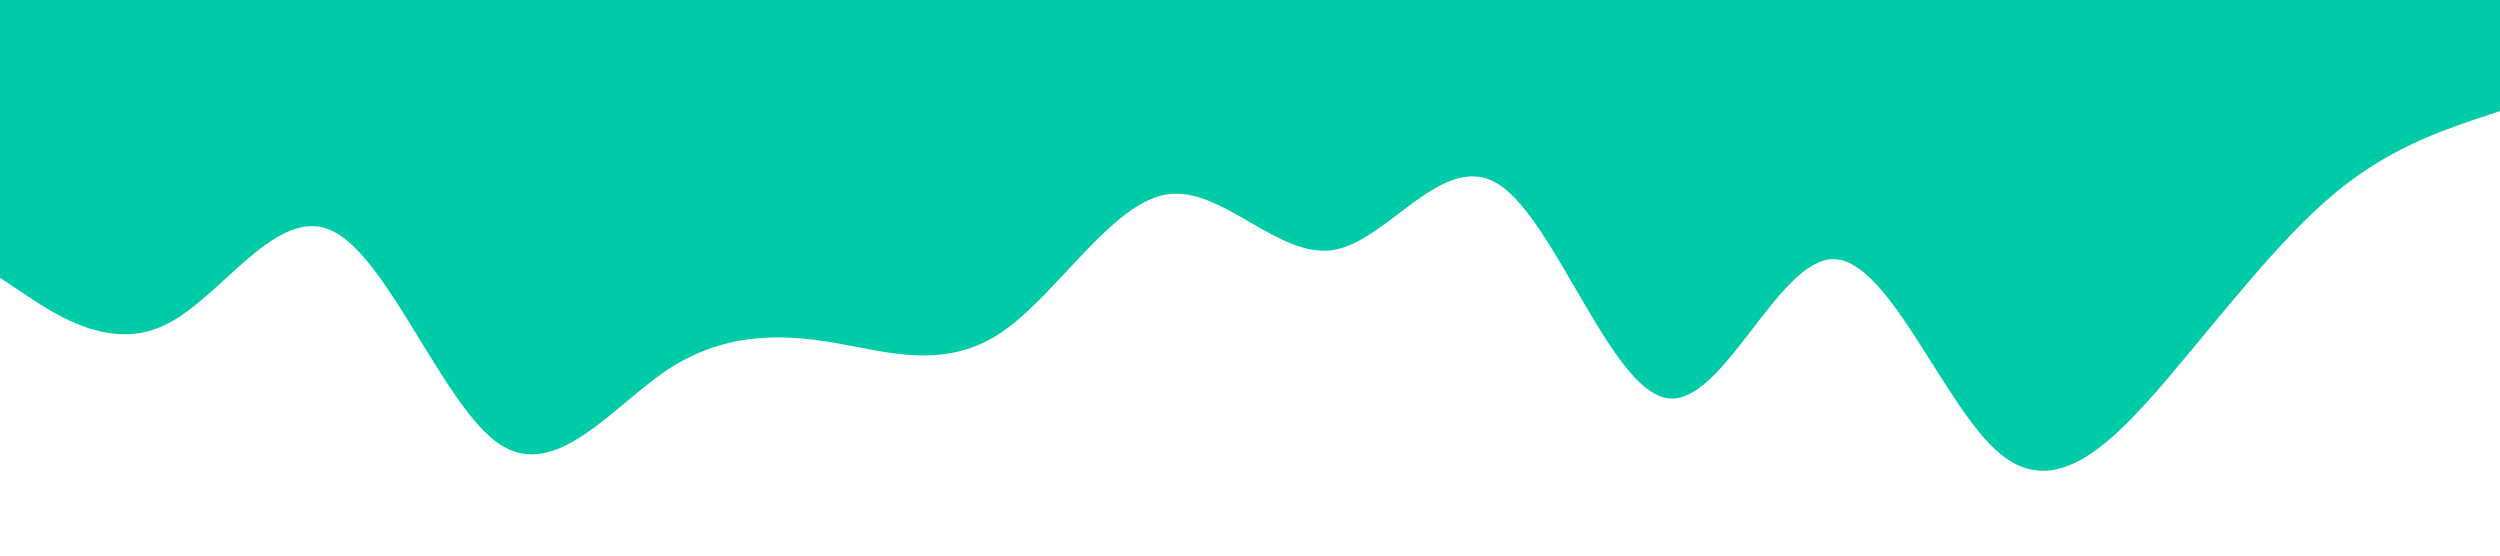 <?xml version="1.0" standalone="no"?><svg xmlns="http://www.w3.org/2000/svg" viewBox="0 0 1440 320"><path fill="#00cba9" fill-opacity="1" d="M0,160L16,170.7C32,181,64,203,96,186.7C128,171,160,117,192,133.3C224,149,256,235,288,256C320,277,352,235,384,213.3C416,192,448,192,480,197.3C512,203,544,213,576,192C608,171,640,117,672,112C704,107,736,149,768,144C800,139,832,85,864,106.7C896,128,928,224,960,229.3C992,235,1024,149,1056,149.3C1088,149,1120,235,1152,261.3C1184,288,1216,256,1248,218.7C1280,181,1312,139,1344,112C1376,85,1408,75,1424,69.3L1440,64L1440,0L1424,0C1408,0,1376,0,1344,0C1312,0,1280,0,1248,0C1216,0,1184,0,1152,0C1120,0,1088,0,1056,0C1024,0,992,0,960,0C928,0,896,0,864,0C832,0,800,0,768,0C736,0,704,0,672,0C640,0,608,0,576,0C544,0,512,0,480,0C448,0,416,0,384,0C352,0,320,0,288,0C256,0,224,0,192,0C160,0,128,0,96,0C64,0,32,0,16,0L0,0Z"></path></svg>
